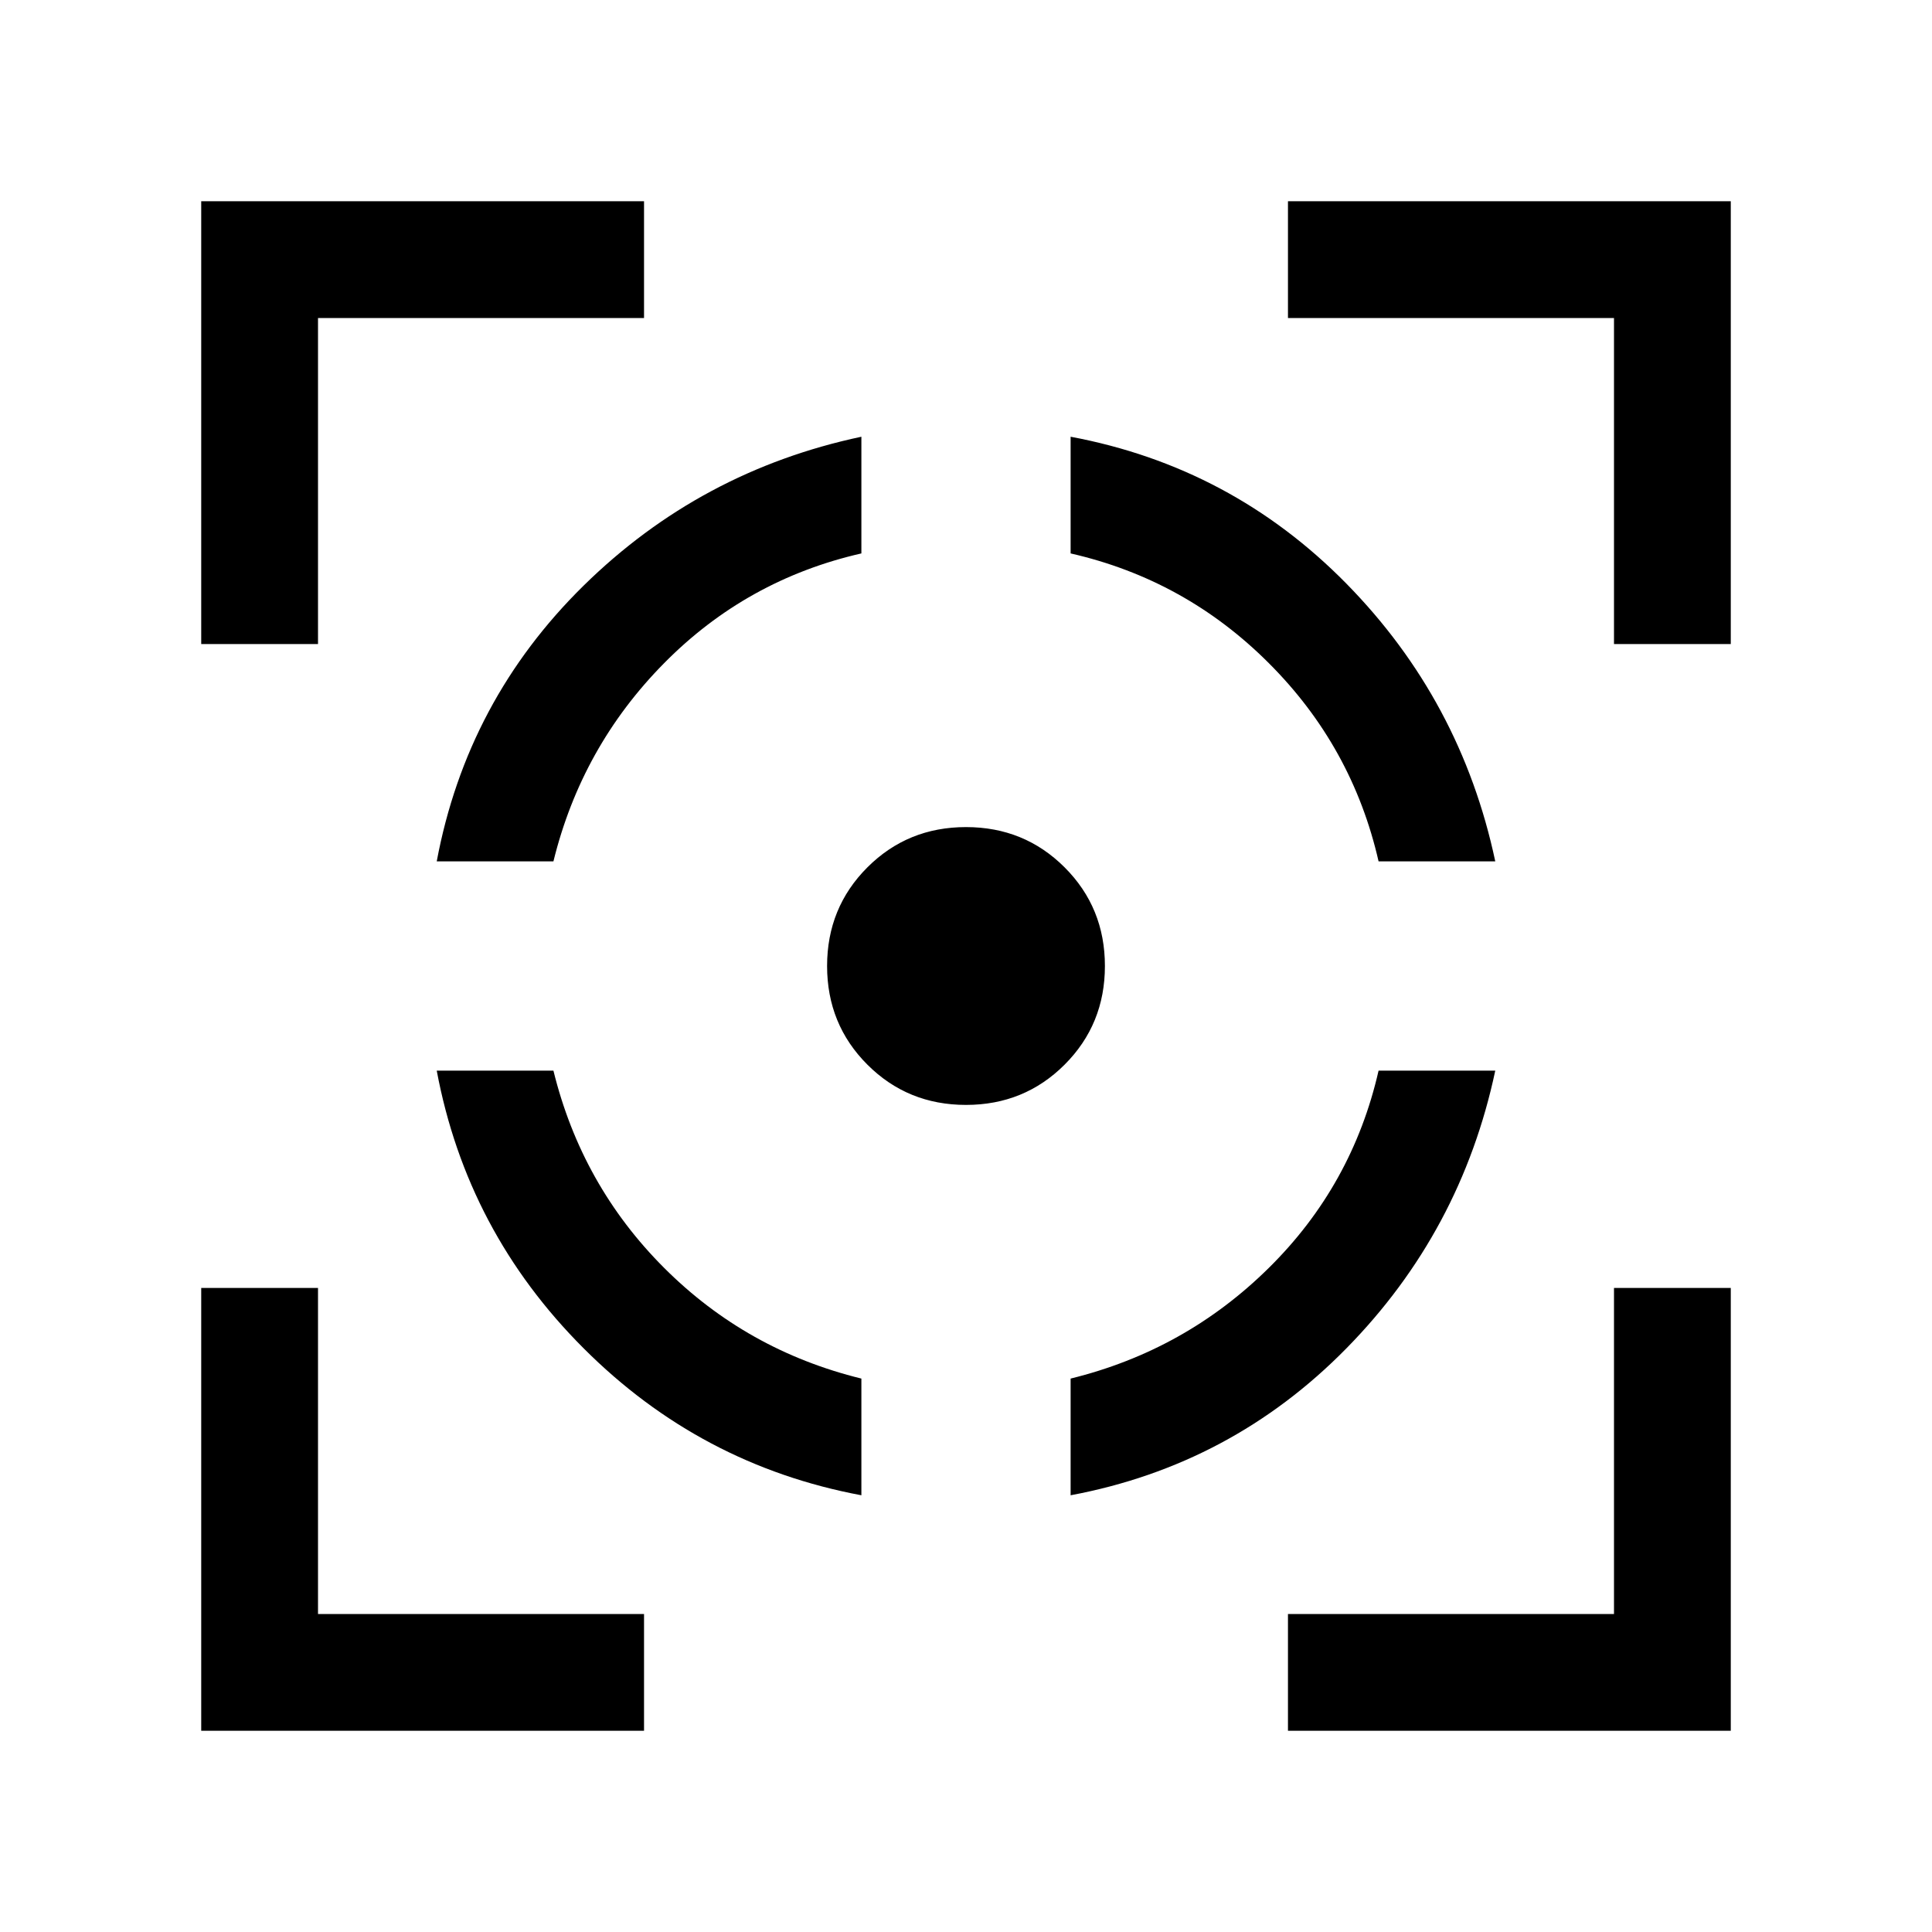 <svg xmlns="http://www.w3.org/2000/svg" height="20" width="20"><path d="M4.521 11.083h1.208q.292 1.188 1.146 2.042.854.854 2.042 1.146v1.208q-1.667-.312-2.875-1.521-1.209-1.208-1.521-2.875Zm4.396-6.562v1.208Q7.729 6 6.875 6.865q-.854.864-1.146 2.052H4.521q.312-1.667 1.521-2.855Q7.25 4.875 8.917 4.521ZM10 8.562q.604 0 1.021.417.417.417.417 1.021 0 .604-.417 1.021-.417.417-1.021.417-.604 0-1.021-.417-.417-.417-.417-1.021 0-.604.417-1.021.417-.417 1.021-.417Zm4.271 2.521h1.208q-.354 1.667-1.541 2.875-1.188 1.209-2.855 1.521v-1.208q1.188-.292 2.052-1.146.865-.854 1.136-2.042Zm-3.188-6.562q1.667.312 2.855 1.521 1.187 1.208 1.541 2.875h-1.208Q14 7.729 13.135 6.865 12.271 6 11.083 5.729Zm-9 2.146V2.083h4.584v1.209H3.292v3.375Zm4.584 11.25H2.083v-4.584h1.209v3.375h3.375Zm6.666 0v-1.209h3.375v-3.375h1.209v4.584Zm3.375-11.25V3.292h-3.375V2.083h4.584v4.584Z"/></svg>
